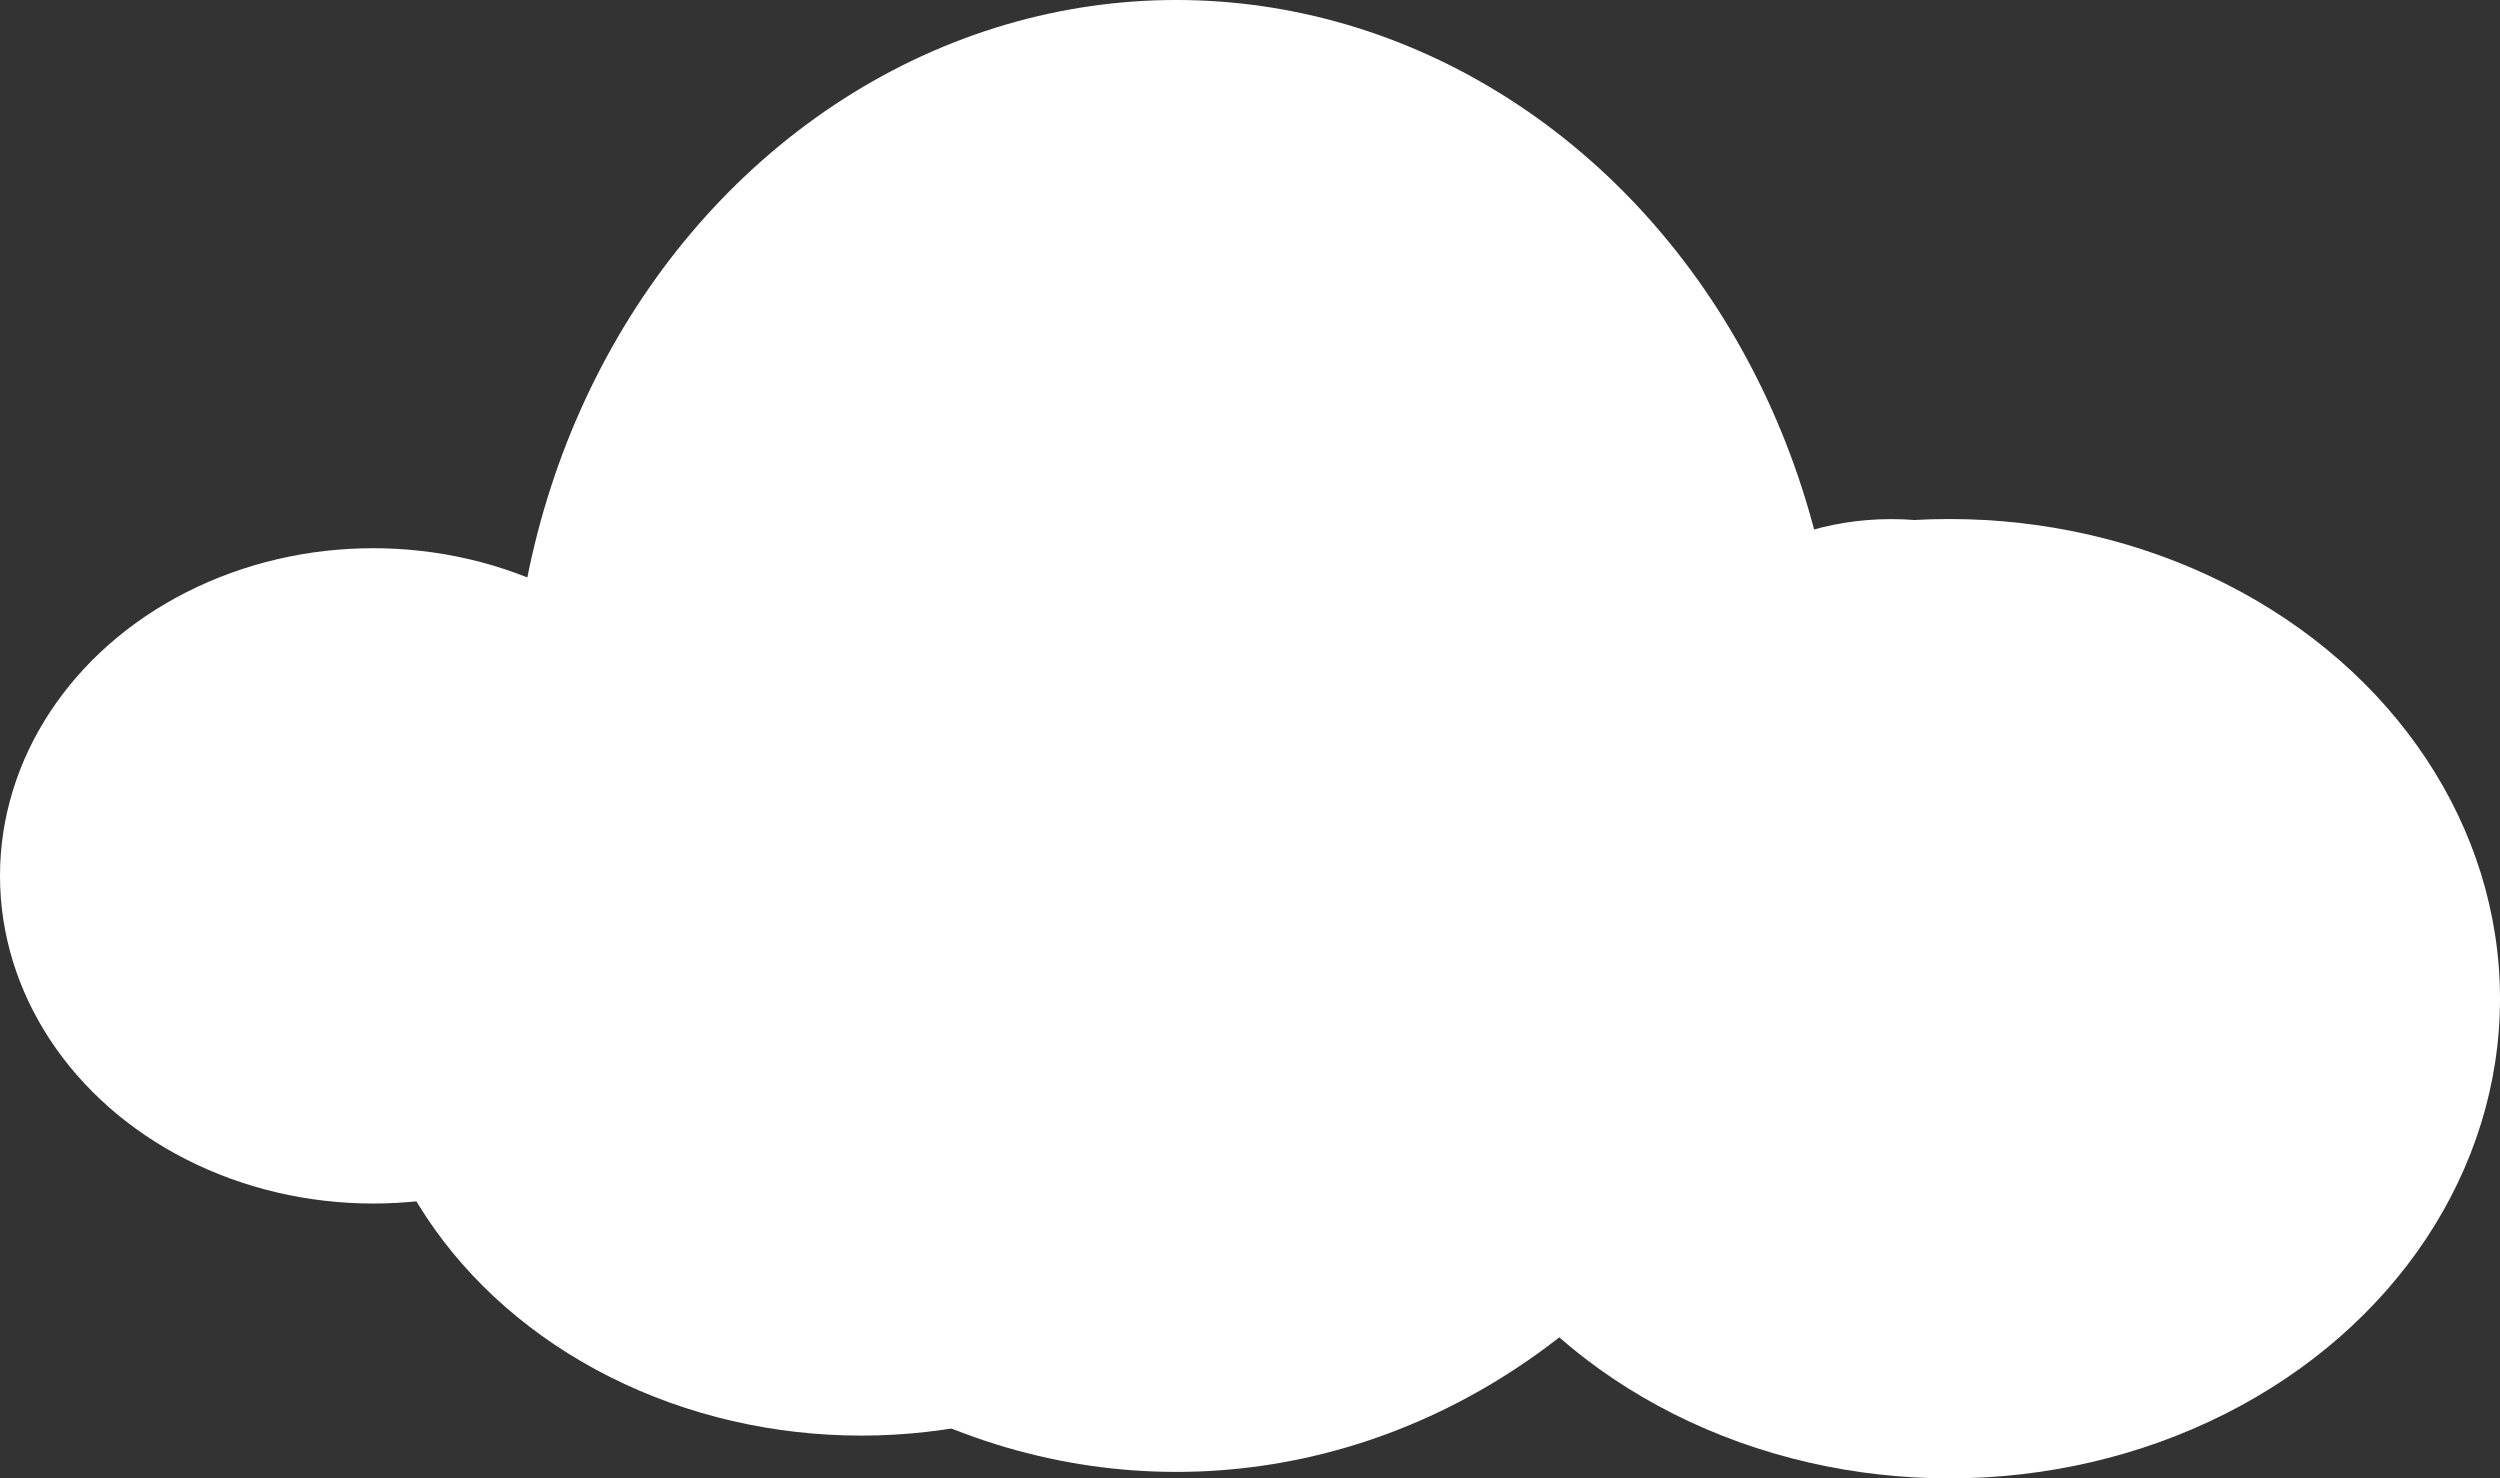 <?xml version="1.0" encoding="UTF-8" standalone="no"?>
<!-- Created with Inkscape (http://www.inkscape.org/) -->

<svg
   width="35.128mm"
   height="20.773mm"
   viewBox="0 0 35.128 20.773"
   version="1.1"
   id="svg1"
   xmlns:inkscape="http://www.inkscape.org/namespaces/inkscape"
   xmlns:sodipodi="http://sodipodi.sourceforge.net/DTD/sodipodi-0.dtd"
   xmlns="http://www.w3.org/2000/svg"
   xmlns:svg="http://www.w3.org/2000/svg">
  <rect x="0" y="0" width="35.128" height="20.773" fill="#333333" stroke="none"/>
  <sodipodi:namedview
     id="namedview1"
     pagecolor="#ffffff"
     bordercolor="#666666"
     borderopacity="1.0"
     inkscape:showpageshadow="2"
     inkscape:pageopacity="0.0"
     inkscape:pagecheckerboard="0"
     inkscape:deskcolor="#d1d1d1"
     inkscape:document-units="mm" />
  <defs
     id="defs1" />
  <g
     id="g50"
     style="display:inline"
     transform="translate(-442.817,-36.104)">
    <ellipse
       style="fill:#ffffff;fill-opacity:1;stroke:none;stroke-width:0.141;stroke-linejoin:round"
       id="path34"
       cx="459.345"
       cy="46.445"
       rx="9.337"
       ry="10.341" />
    <ellipse
       style="fill:#ffffff;fill-opacity:1;stroke:none;stroke-width:0.087;stroke-linejoin:round"
       id="path35"
       cx="454.919"
       cy="50.137"
       rx="7.056"
       ry="6.139" />
    <ellipse
       style="fill:#ffffff;fill-opacity:1;stroke:none;stroke-width:0.141;stroke-linejoin:round"
       id="path36"
       cx="448.061"
       cy="48.411"
       rx="5.244"
       ry="4.604" />
    <ellipse
       style="fill:#ffffff;fill-opacity:1;stroke:none;stroke-width:0.244;stroke-linejoin:round"
       id="path37"
       cx="470.207"
       cy="50.137"
       rx="7.738"
       ry="6.74" />
    <ellipse
       style="fill:#ffffff;fill-opacity:1;stroke:none;stroke-width:0.141;stroke-linejoin:round"
       id="path38"
       cx="469.391"
       cy="45.974"
       rx="3.261"
       ry="2.576" />
  </g>
</svg>
